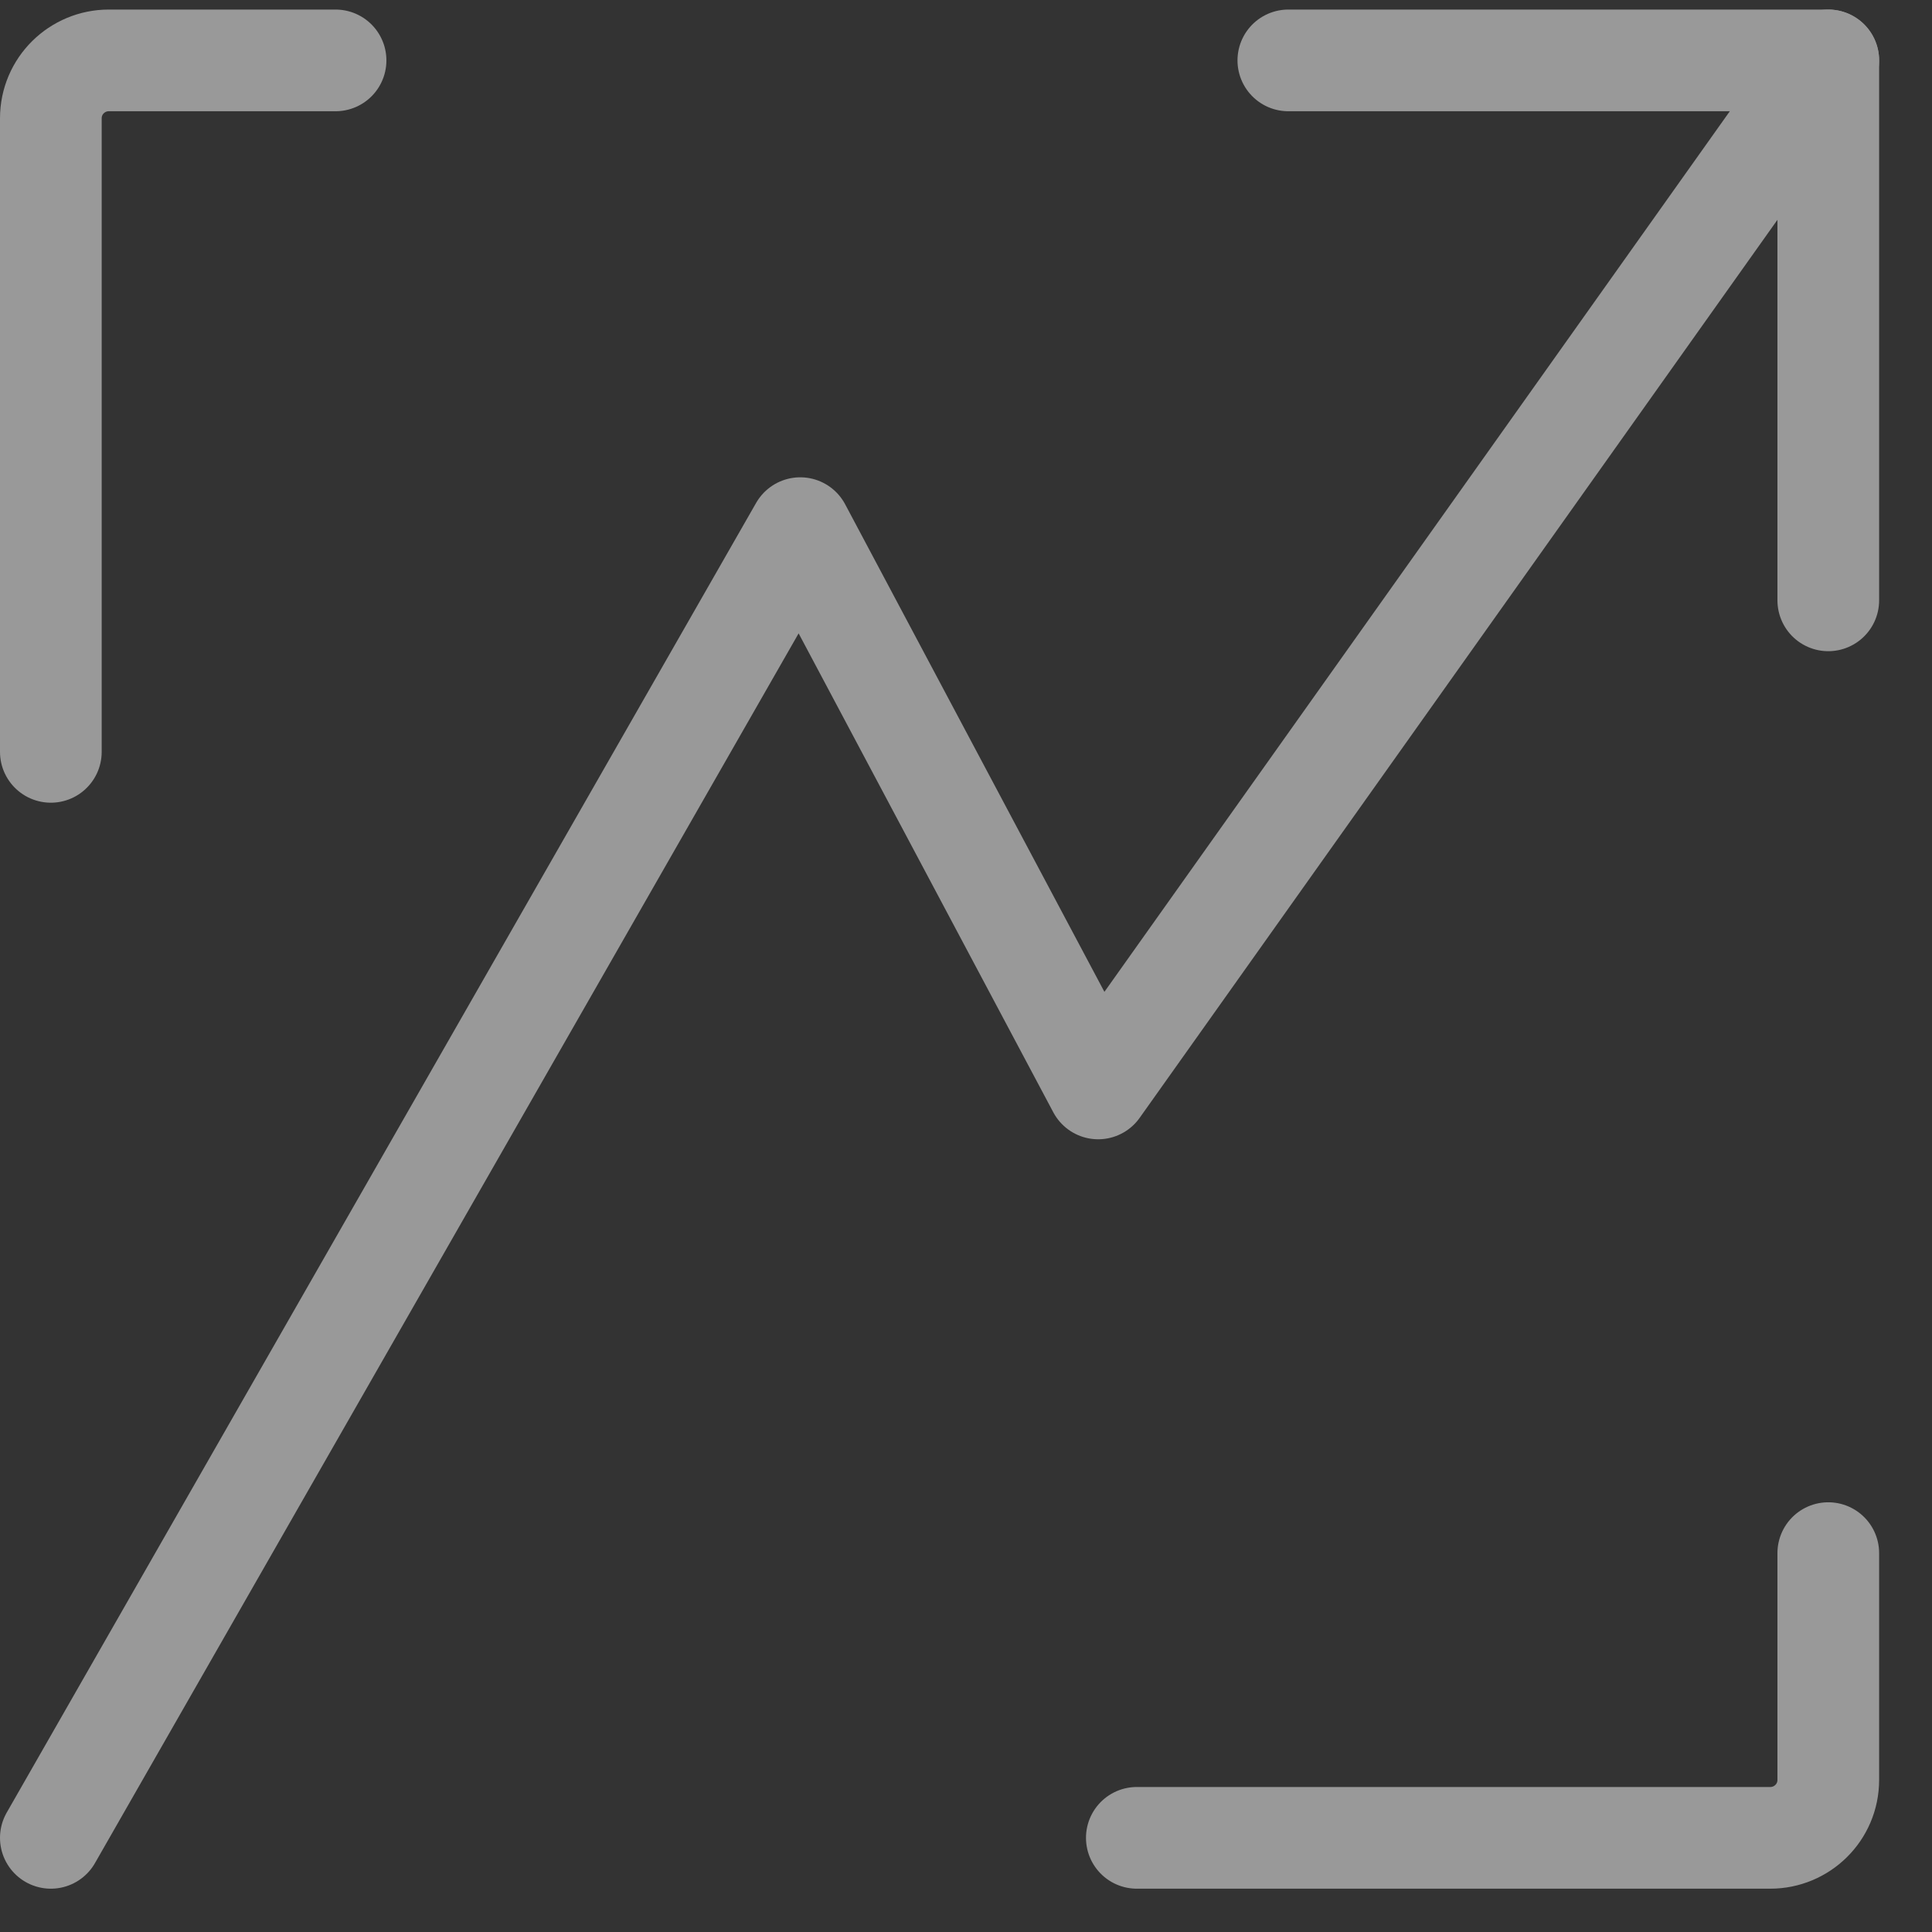 <svg width="19" height="19" viewBox="0 0 19 19" fill="none" xmlns="http://www.w3.org/2000/svg">
<rect x="0" y="0" width="19" height="19" fill="#333333" stroke="none"/>
<g opacity="0.5" clip-path="url(#clip0_1_329)">
<path d="M0.5 7.394V1.164C0.5 0.844 0.76 0.594 1.07 0.594H3.3" stroke="white" stroke-linecap="round" stroke-linejoin="round"/>
<path d="M17.98 15.274V17.504C17.98 17.824 17.72 18.074 17.41 18.074H11.18" stroke="white" stroke-linecap="round" stroke-linejoin="round"/>
<path d="M0.5 18.074L7.87 5.194L10.8 10.704L17.98 0.594" stroke="white" stroke-linecap="round" stroke-linejoin="round"/>
<path d="M12.67 0.594H17.98V5.904" stroke="white" stroke-linecap="round" stroke-linejoin="round"/>
</g>
<defs>
<clipPath id="clip0_1_329">
<rect width="18.48" height="18.48" fill="white" transform="translate(0 0.094)"/>
</clipPath>
</defs>
</svg>
